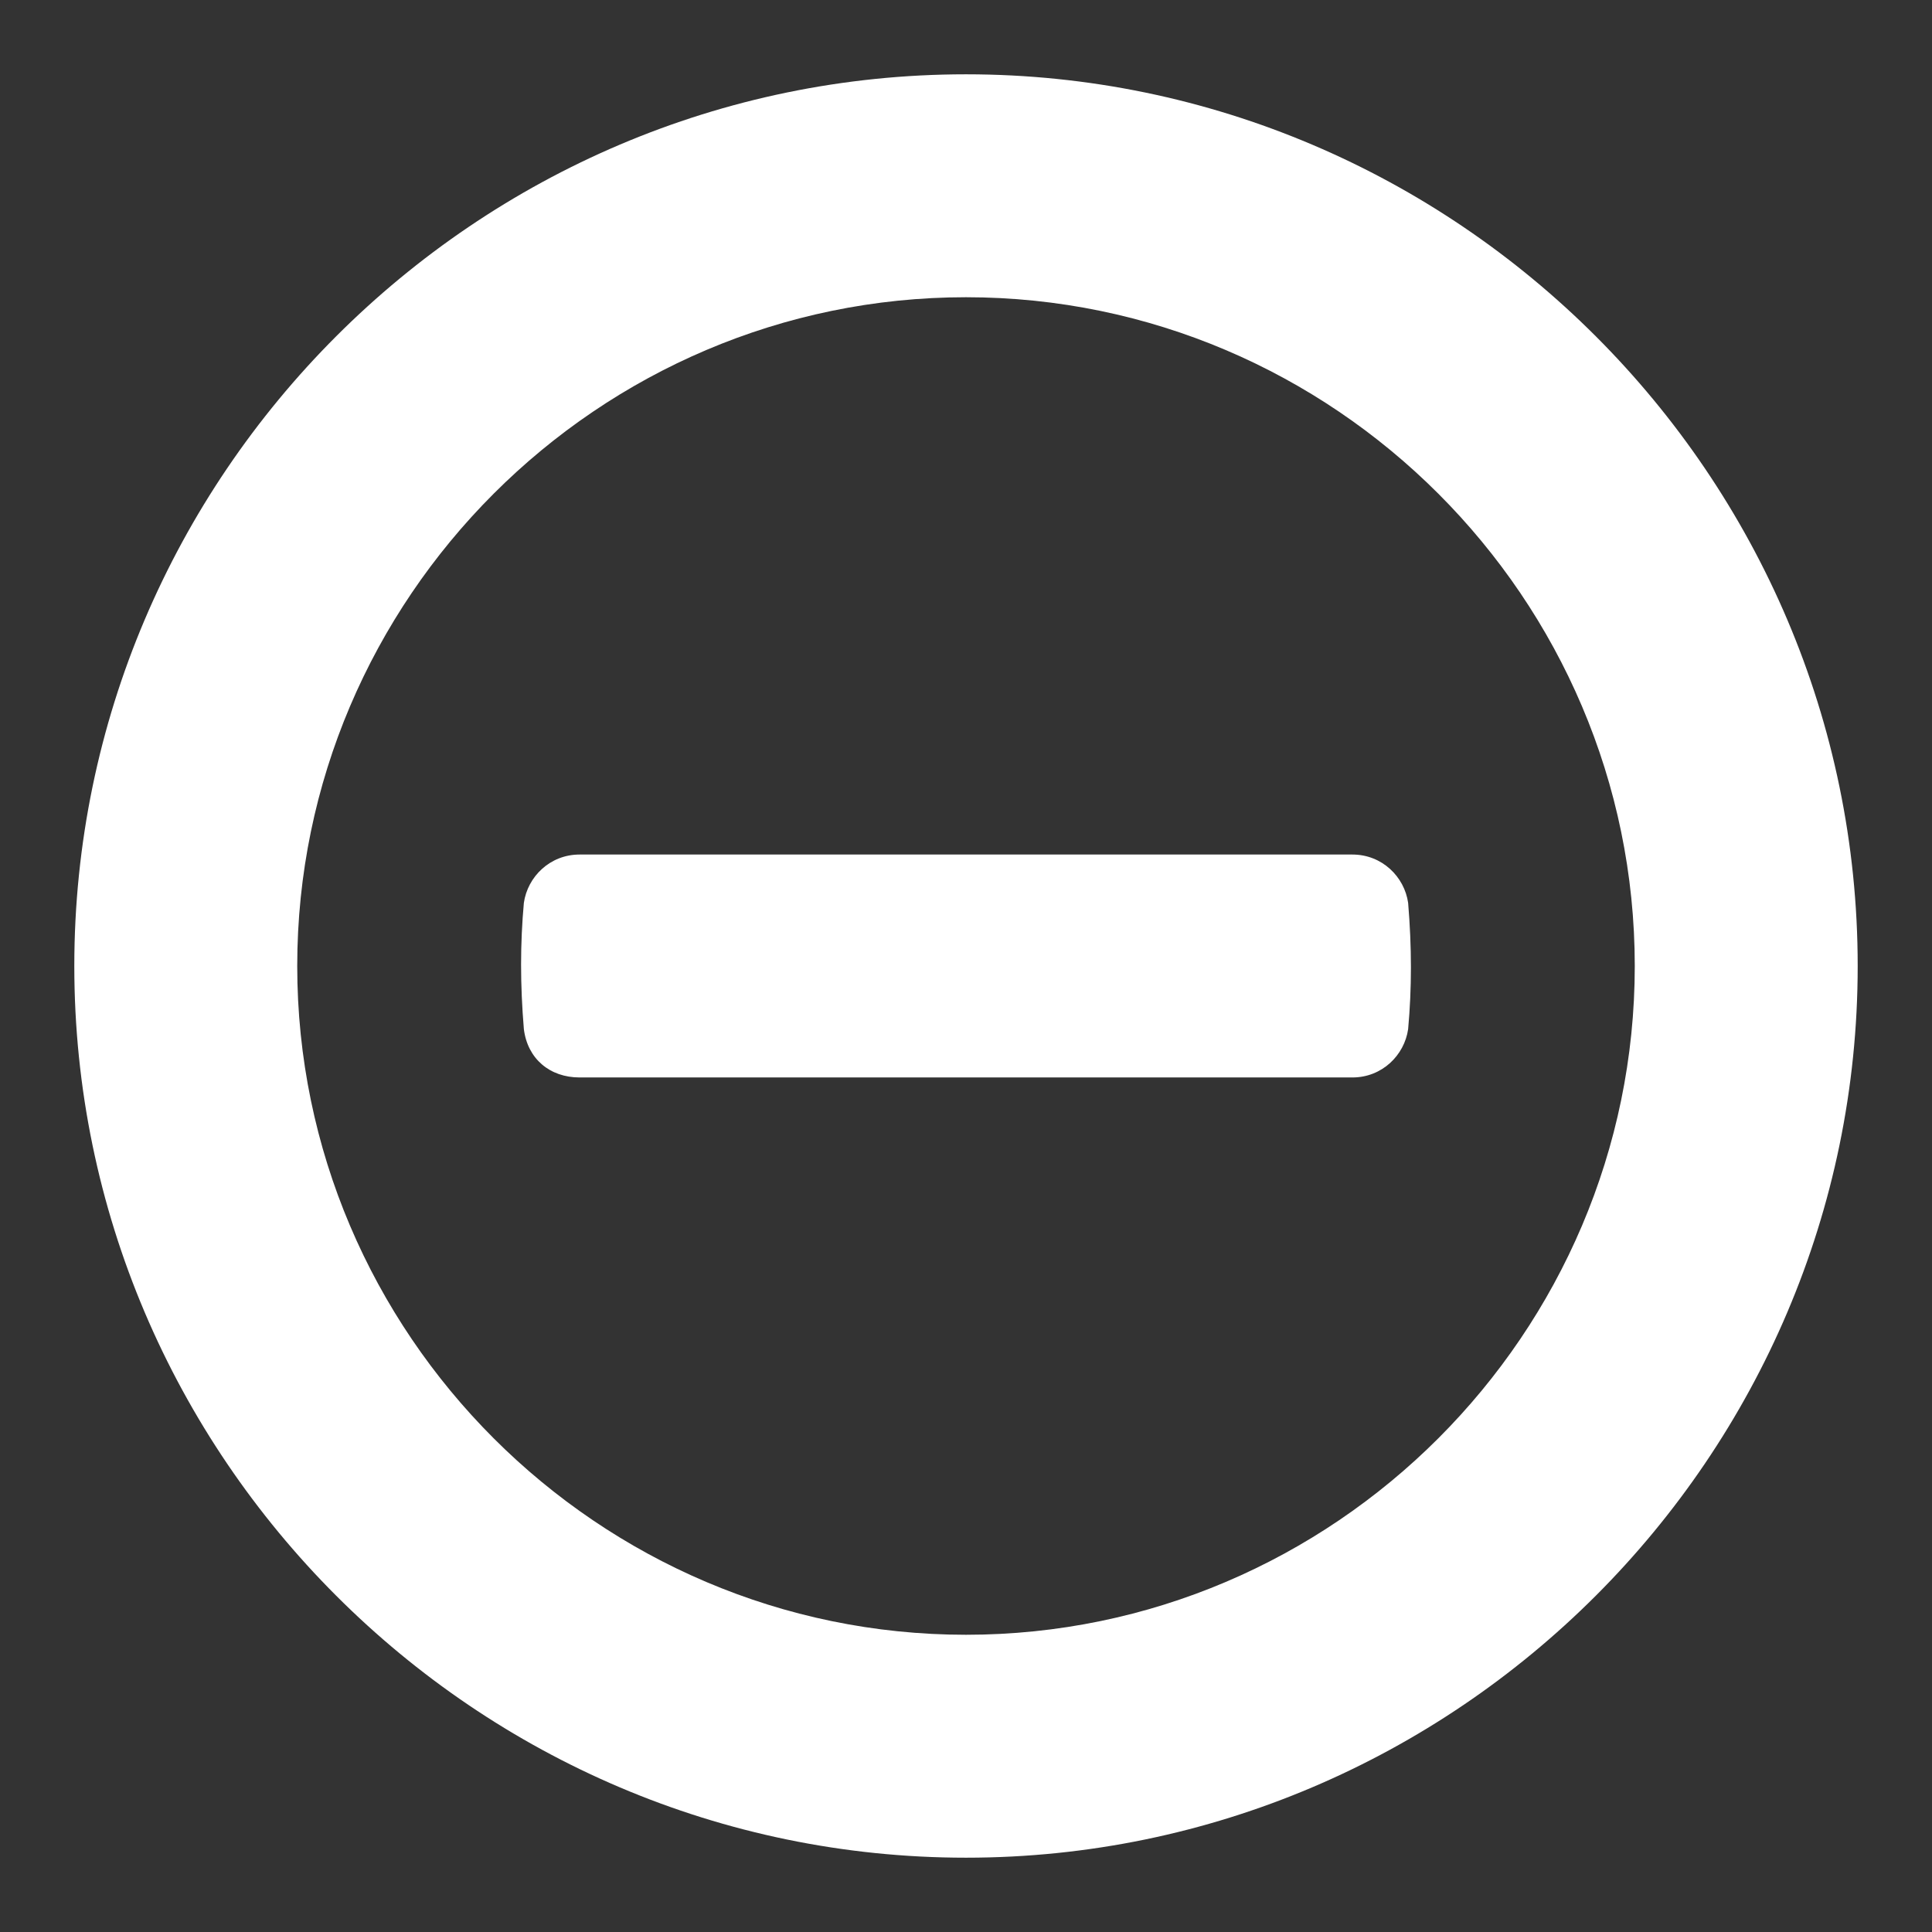 <?xml version="1.0"?><svg xmlns="http://www.w3.org/2000/svg" width="52" height="52" viewBox="0 0 52 52"><rect x="0" y="0" width="52" height="52" fill="#333333" stroke="none"/><g fill="#fff"><path d="m26 2c-13.2 0-24 10.8-24 24s10.8 24 24 24 24-10.8 24-24-10.8-24-24-24z m0 42c-9.9 0-18-8.1-18-18s8.1-18 18-18 18 8.1 18 18-8.1 18-18 18z m10.4-21h-20.8c-0.8 0-1.4 0.6-1.5 1.3-0.1 1.1-0.1 2.2 0 3.4 0.1 0.8 0.7 1.3 1.5 1.3h20.8c0.8 0 1.4-0.6 1.5-1.3 0.1-1.1 0.1-2.2 0-3.4-0.1-0.7-0.7-1.3-1.5-1.3z"></path></g></svg>